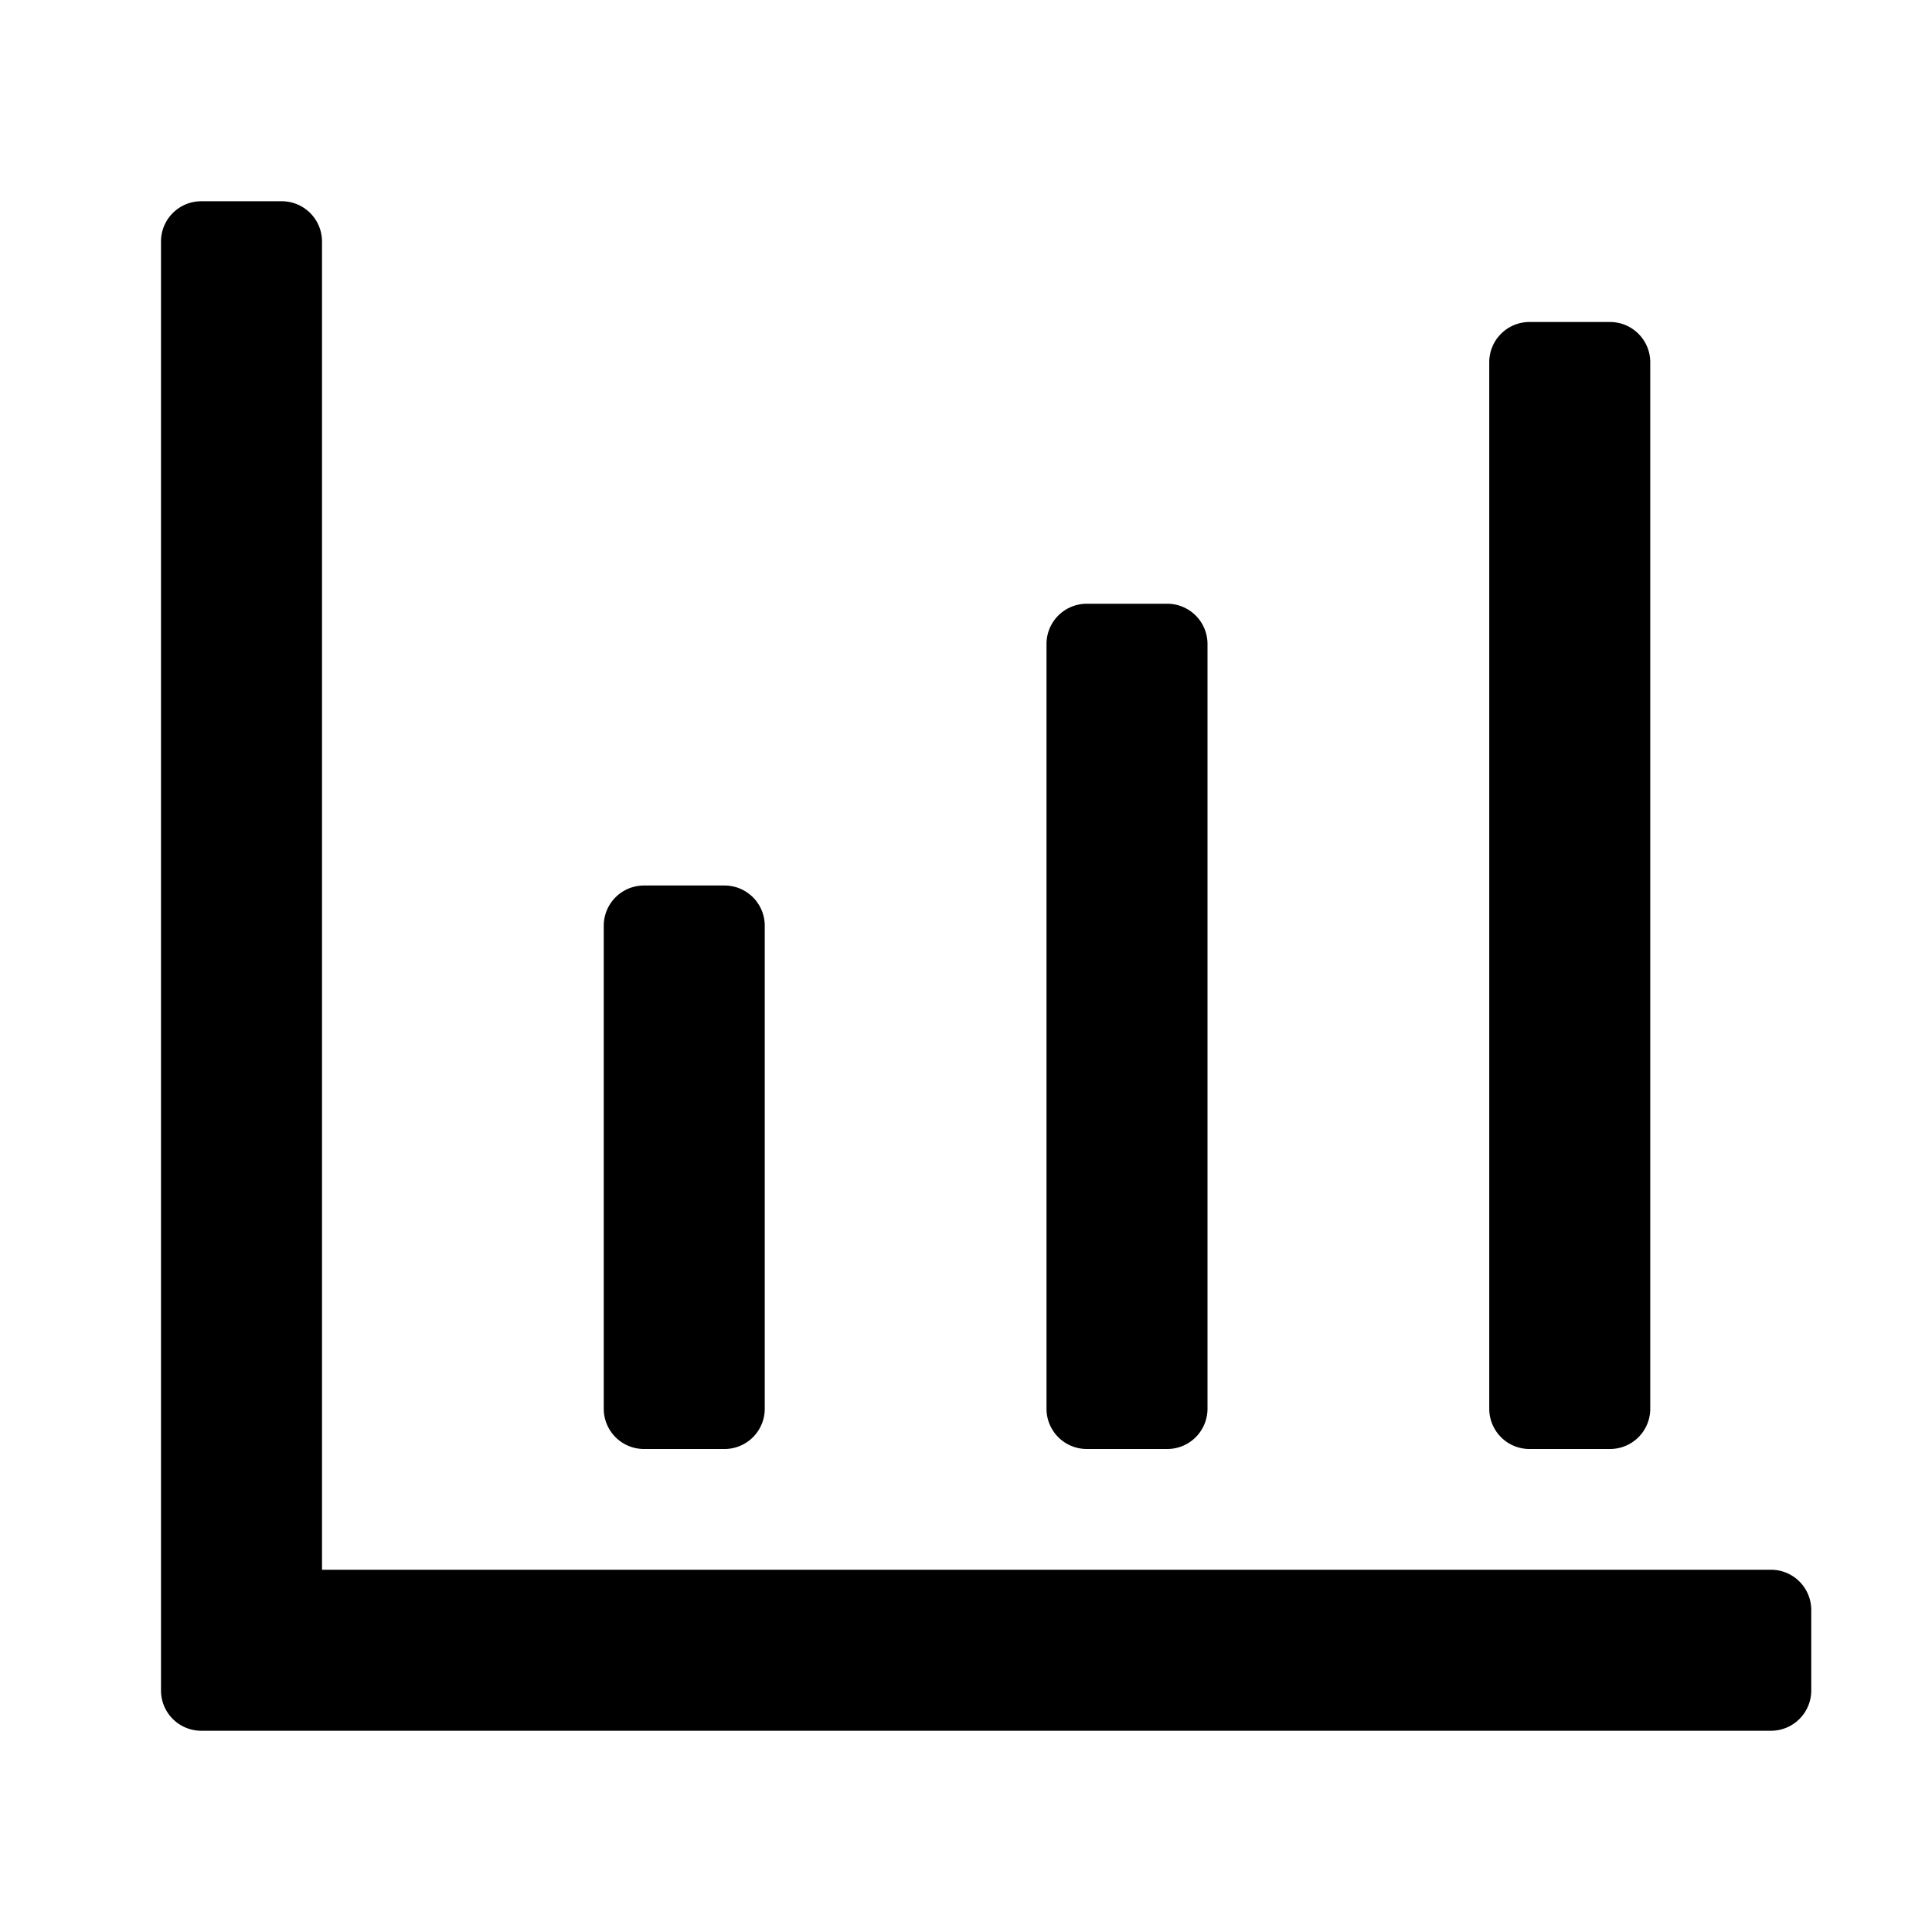 <svg width="24" height="24" viewBox="0 0 48 48" fill="currentColor"><path fill-rule="evenodd" clip-rule="evenodd" d="M7 5a1 1 0 011 1v33h36a1 1 0 011 1v2a1 1 0 01-1 1H5a1 1 0 01-1-1V6a1 1 0 011-1h2zm11 17a1 1 0 011 1v12a1 1 0 01-1 1h-2a1 1 0 01-1-1V23a1 1 0 011-1h2zm11-7a1 1 0 011 1v19a1 1 0 01-1 1h-2a1 1 0 01-1-1V16a1 1 0 011-1h2zm11-7a1 1 0 011 1v26a1 1 0 01-1 1h-2a1 1 0 01-1-1V9a1 1 0 011-1h2z" fill="currentColor"/></svg>